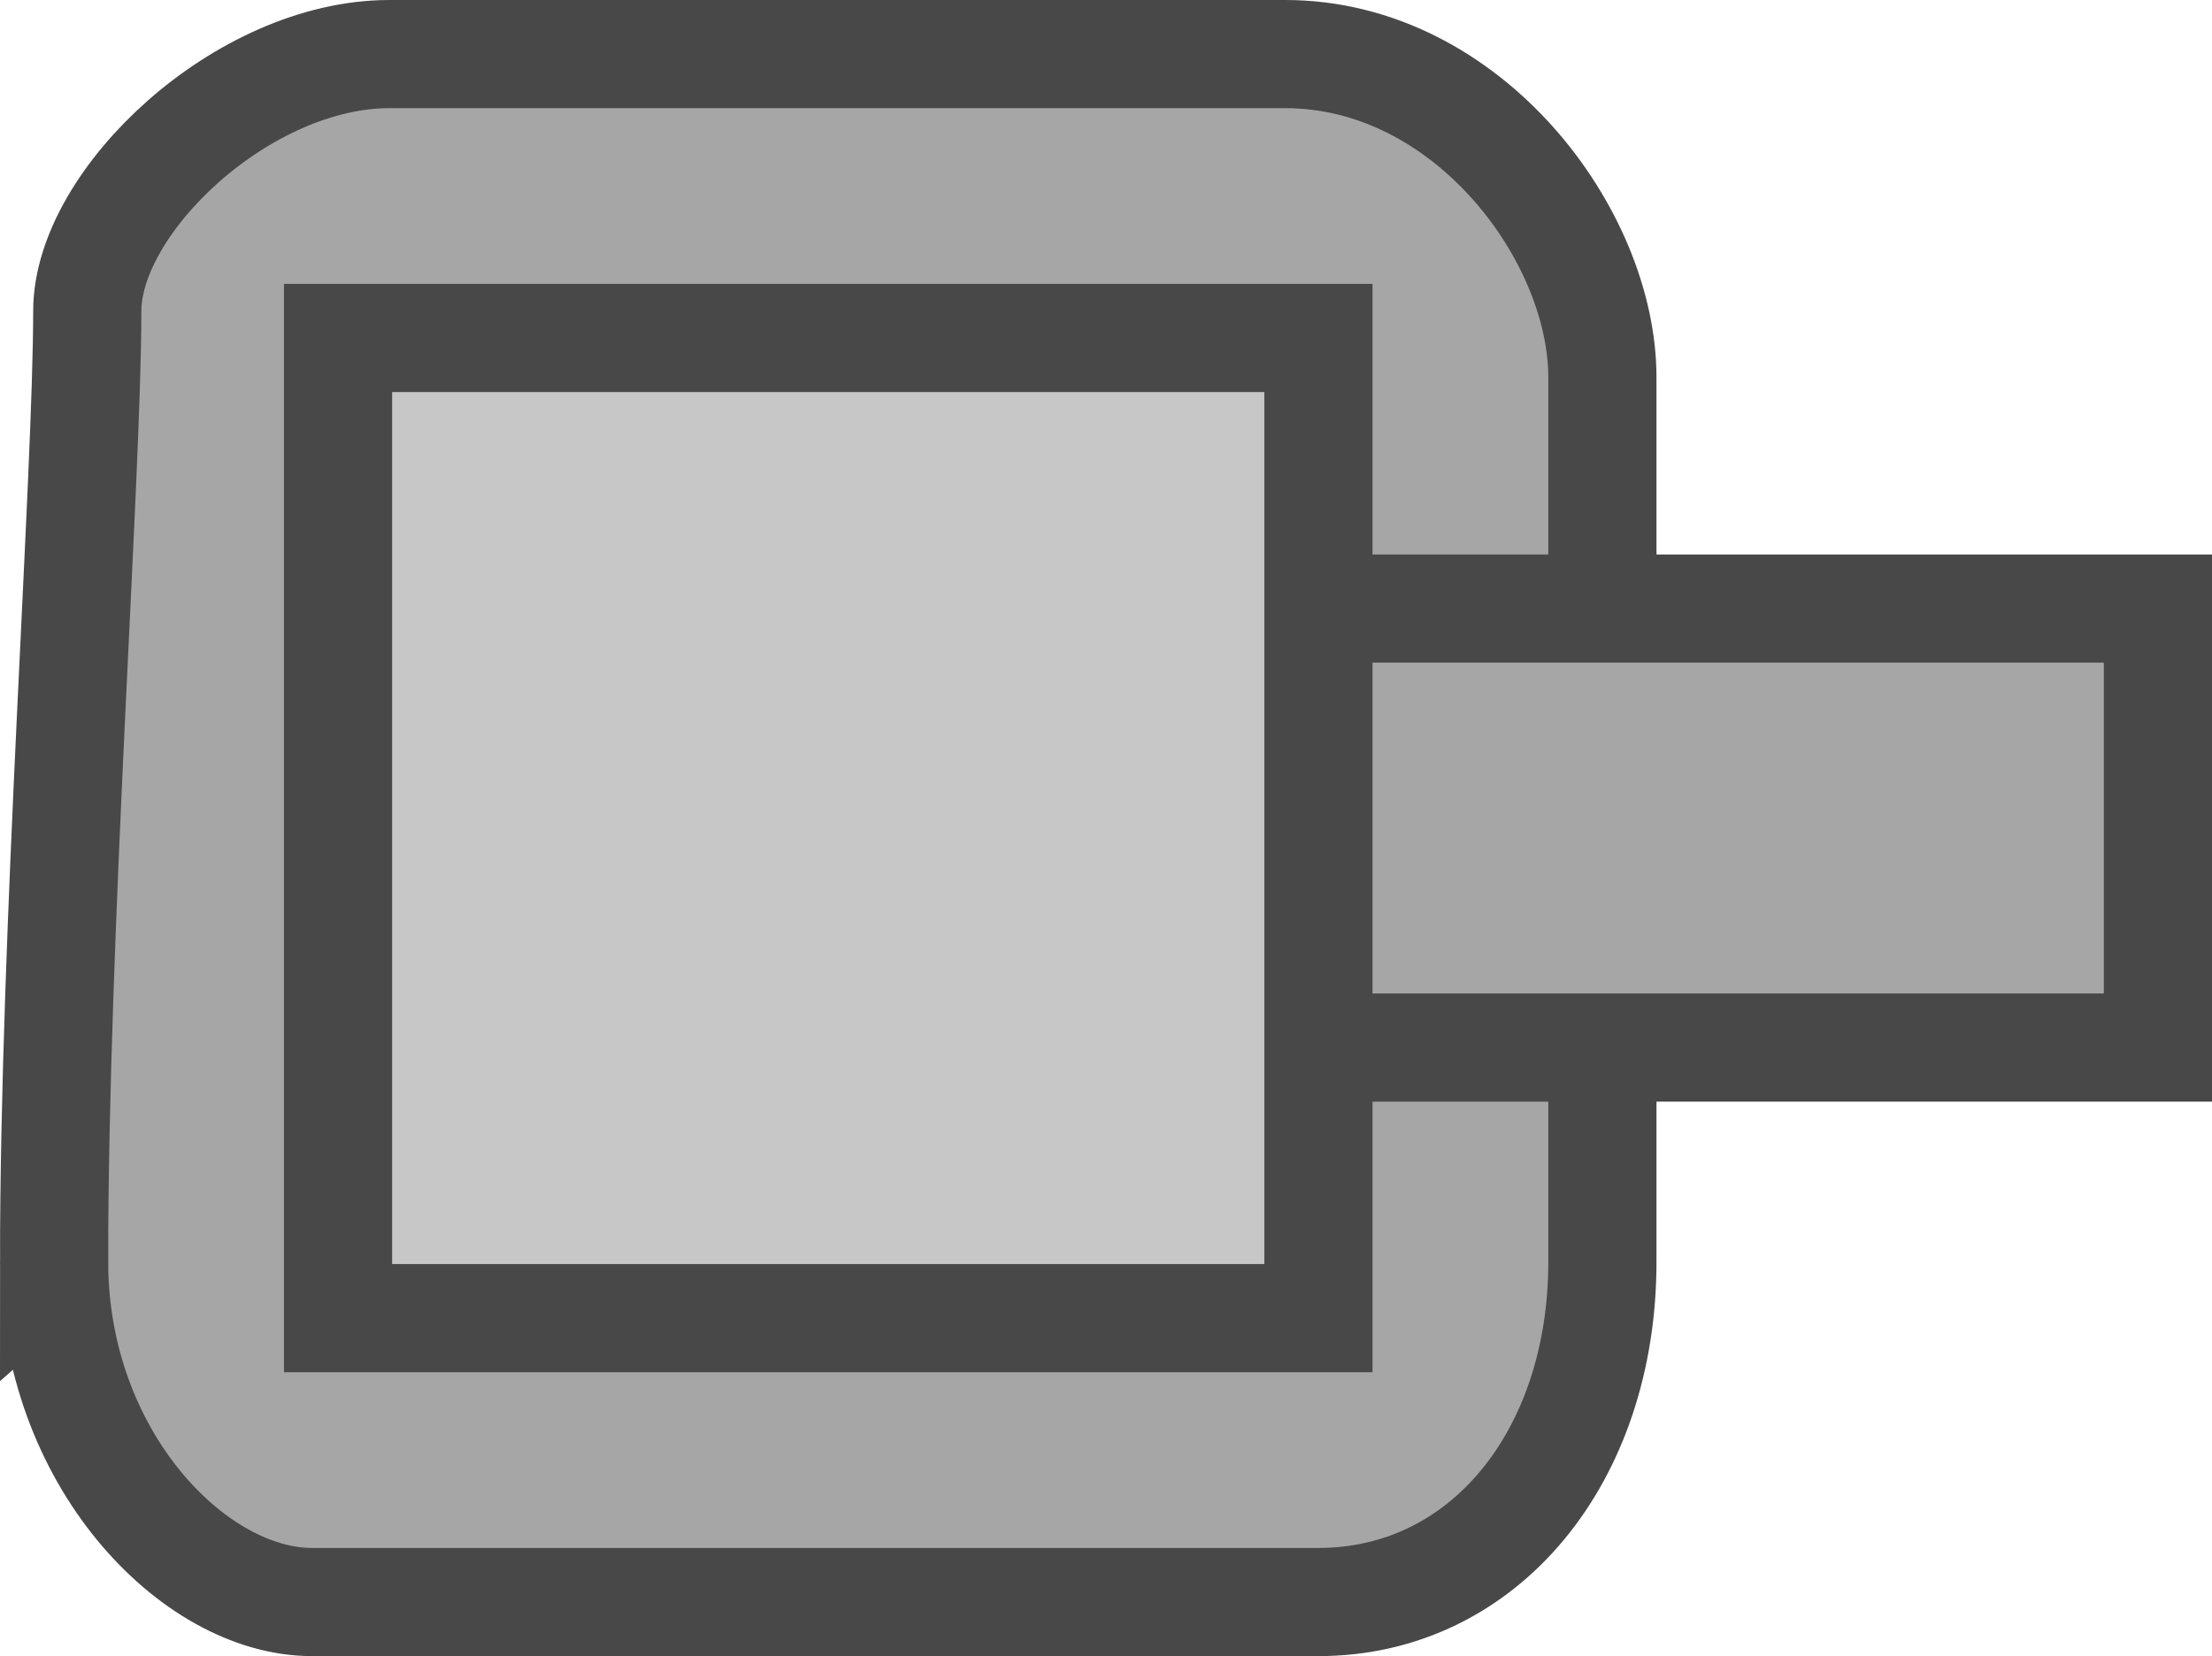 <svg version="1.1" xmlns="http://www.w3.org/2000/svg" xmlns:xlink="http://www.w3.org/1999/xlink" width="81.791" height="61.25" viewBox="0,0,81.791,61.25"><g transform="translate(-209.375,-149.375)"><g data-paper-data="{&quot;isPaintingLayer&quot;:true}" fill-rule="nonzero" stroke-width="4" stroke-linecap="butt" stroke-linejoin="miter" stroke-miterlimit="10" stroke-dasharray="" stroke-dashoffset="0" style="mix-blend-mode: normal"><path d="M211.375,196.046c0,-12.266 1.227,-29.113 1.227,-35.168c0,-4.069 5.754,-9.503 11.171,-9.503c6.39,0 22.107,0 33.123,0c6.746,0 11.729,6.691 11.729,11.956c0,6.226 0,21.602 0,32.714c0,7.18 -4.359,12.579 -10.502,12.579c-11.971,0 -30.719,0 -37.212,0c-4.393,0 -9.535,-5.353 -9.535,-12.579z" fill="#a6a6a6" stroke="#484848"/><path d="M236.686,188.118v-16.236h52.48v16.236z" fill="#a6a6a6" stroke="#484848"/><path d="M221.875,198.125v-36.25h36.25v36.25z" fill="#c7c7c7" stroke="#484848"/></g></g></svg>